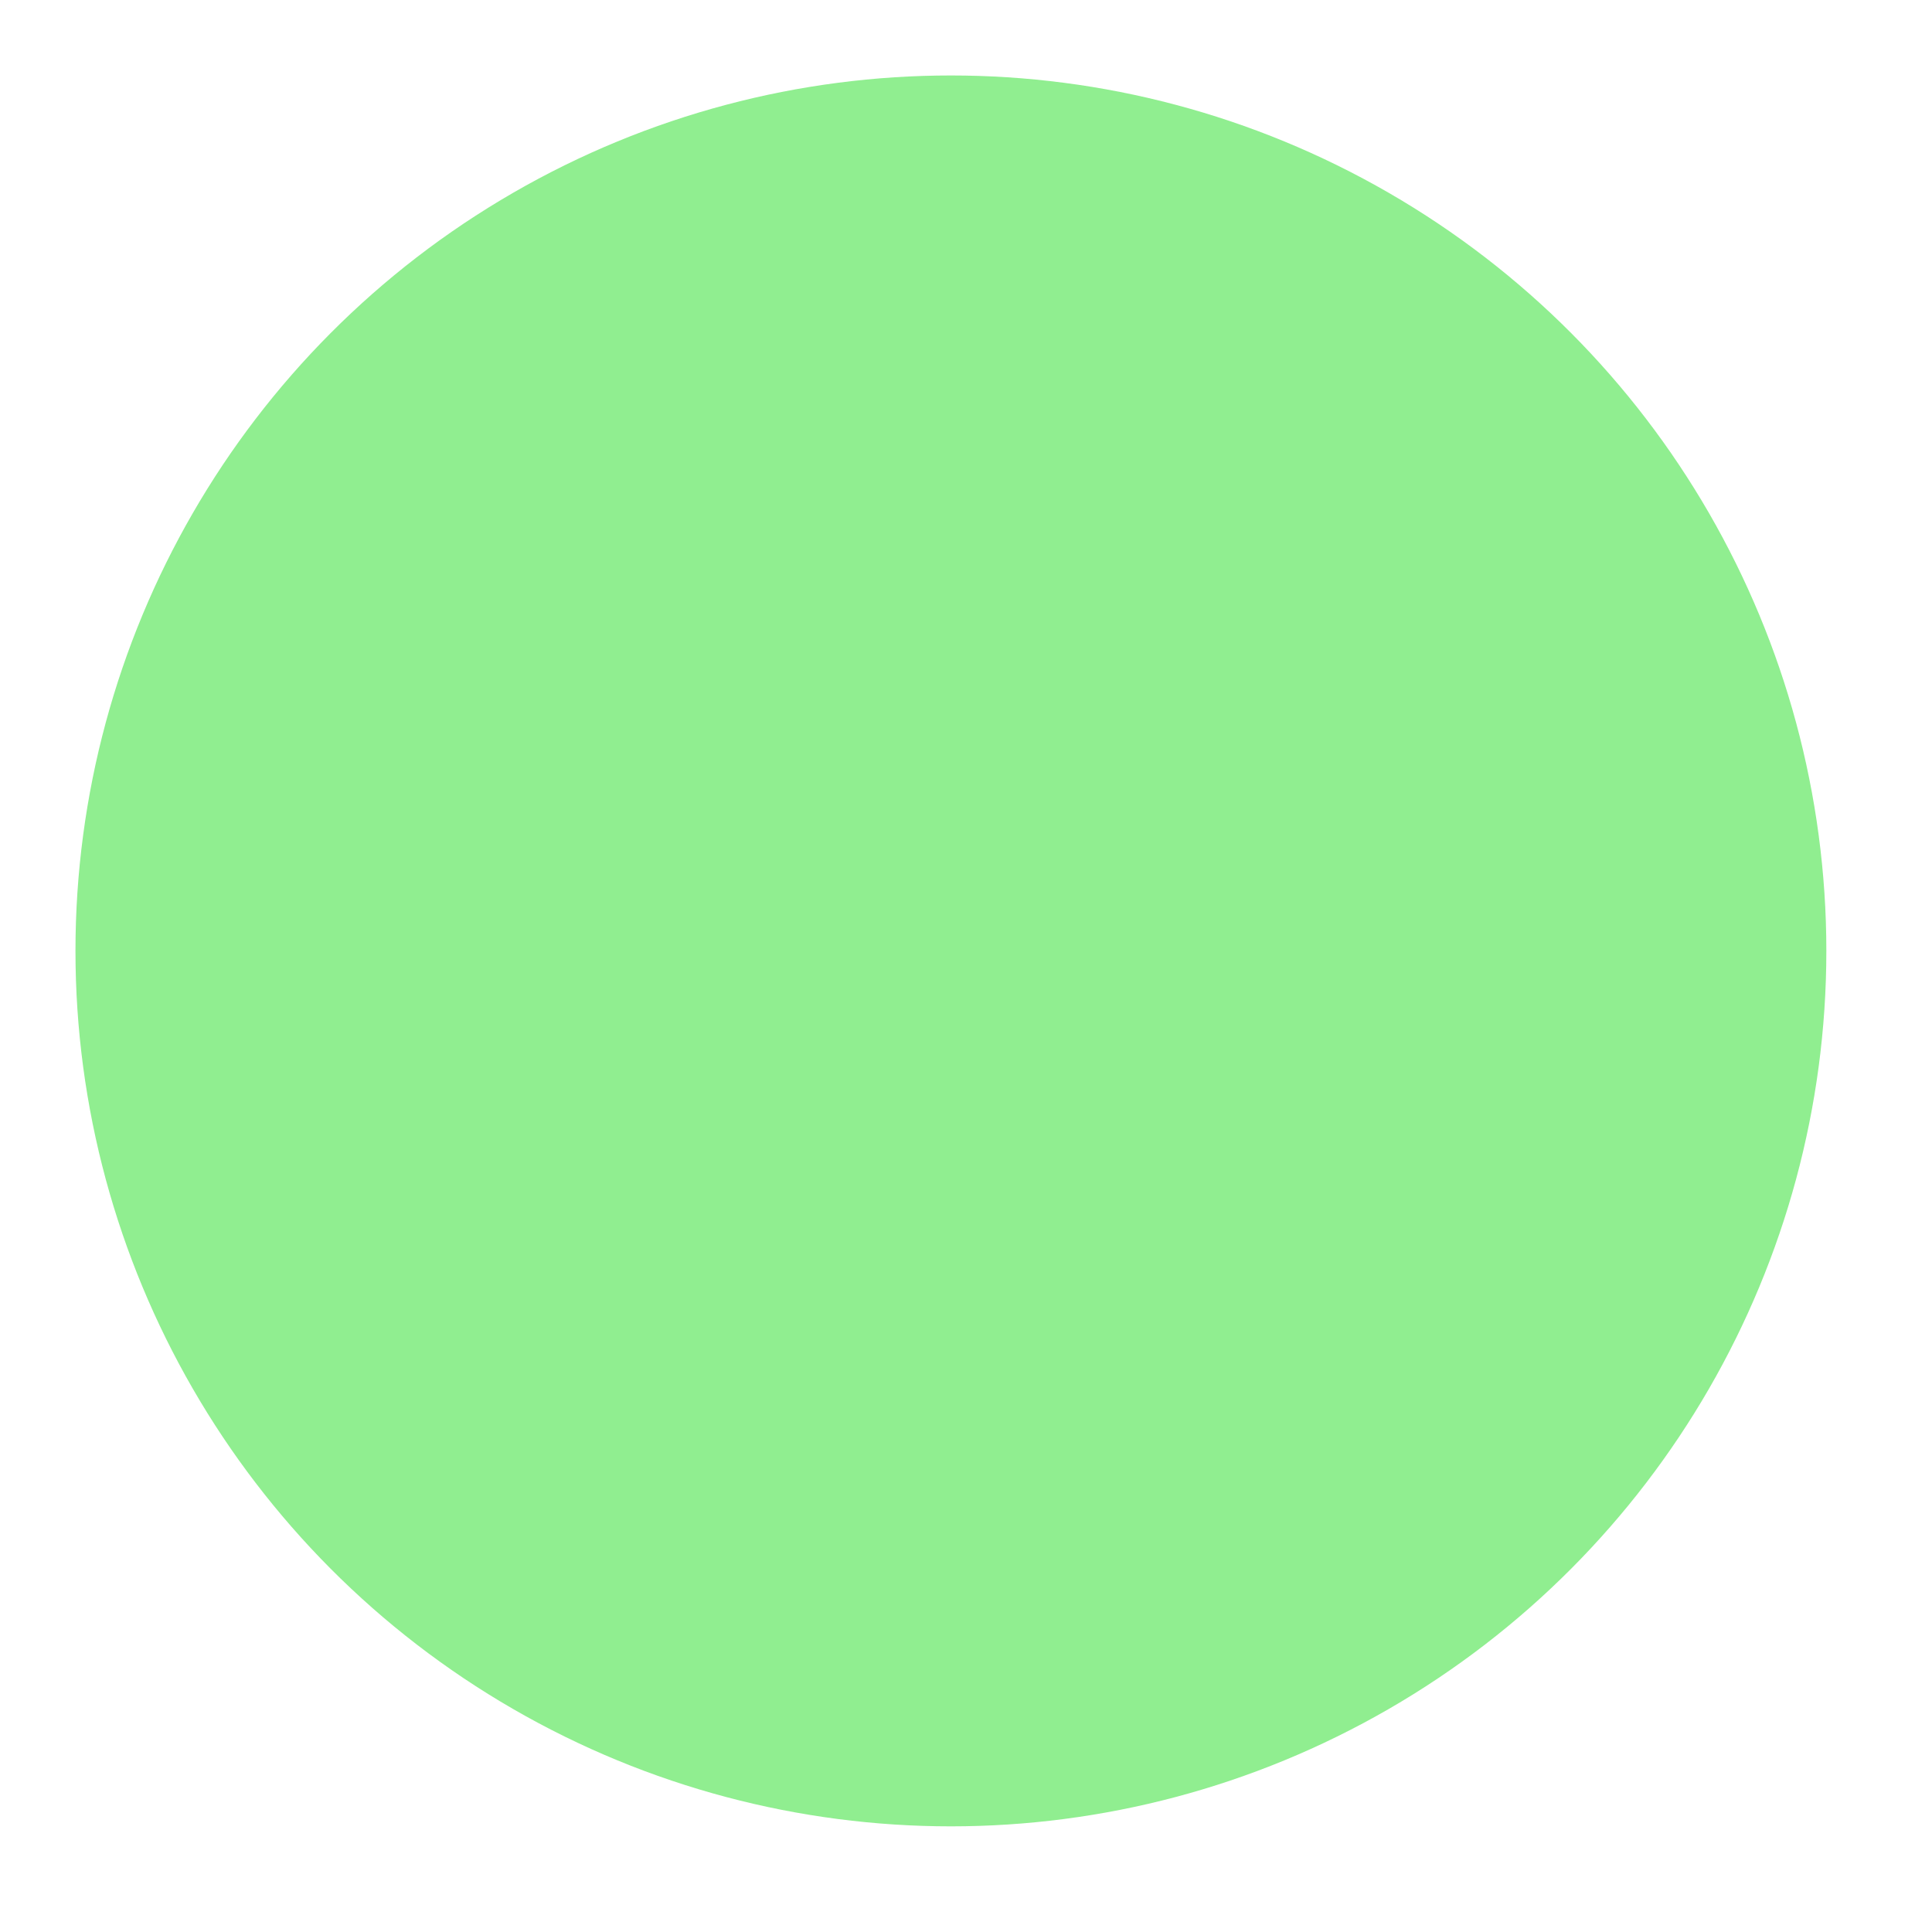 
<svg xmlns="http://www.w3.org/2000/svg" version="1.1" width="256" height="256" viewPort="0 0 256 256">
  <defs>
    <filter id="f1" x="-40%" y="-40%" height="200%" width="200%">
      <feOffset result="offOut" in="SourceAlpha" dx="8" dy="8" />
      <feGaussianBlur result="blurOut" in="offOut" stdDeviation="8" />
      <feBlend in="SourceGraphic" in2="blurOut" mode="normal" />
    </filter>
  </defs>
  <circle r="116" cx="118" cy="118" style="fill: lightgreen;" filter="url(#f1)" />
</svg>
